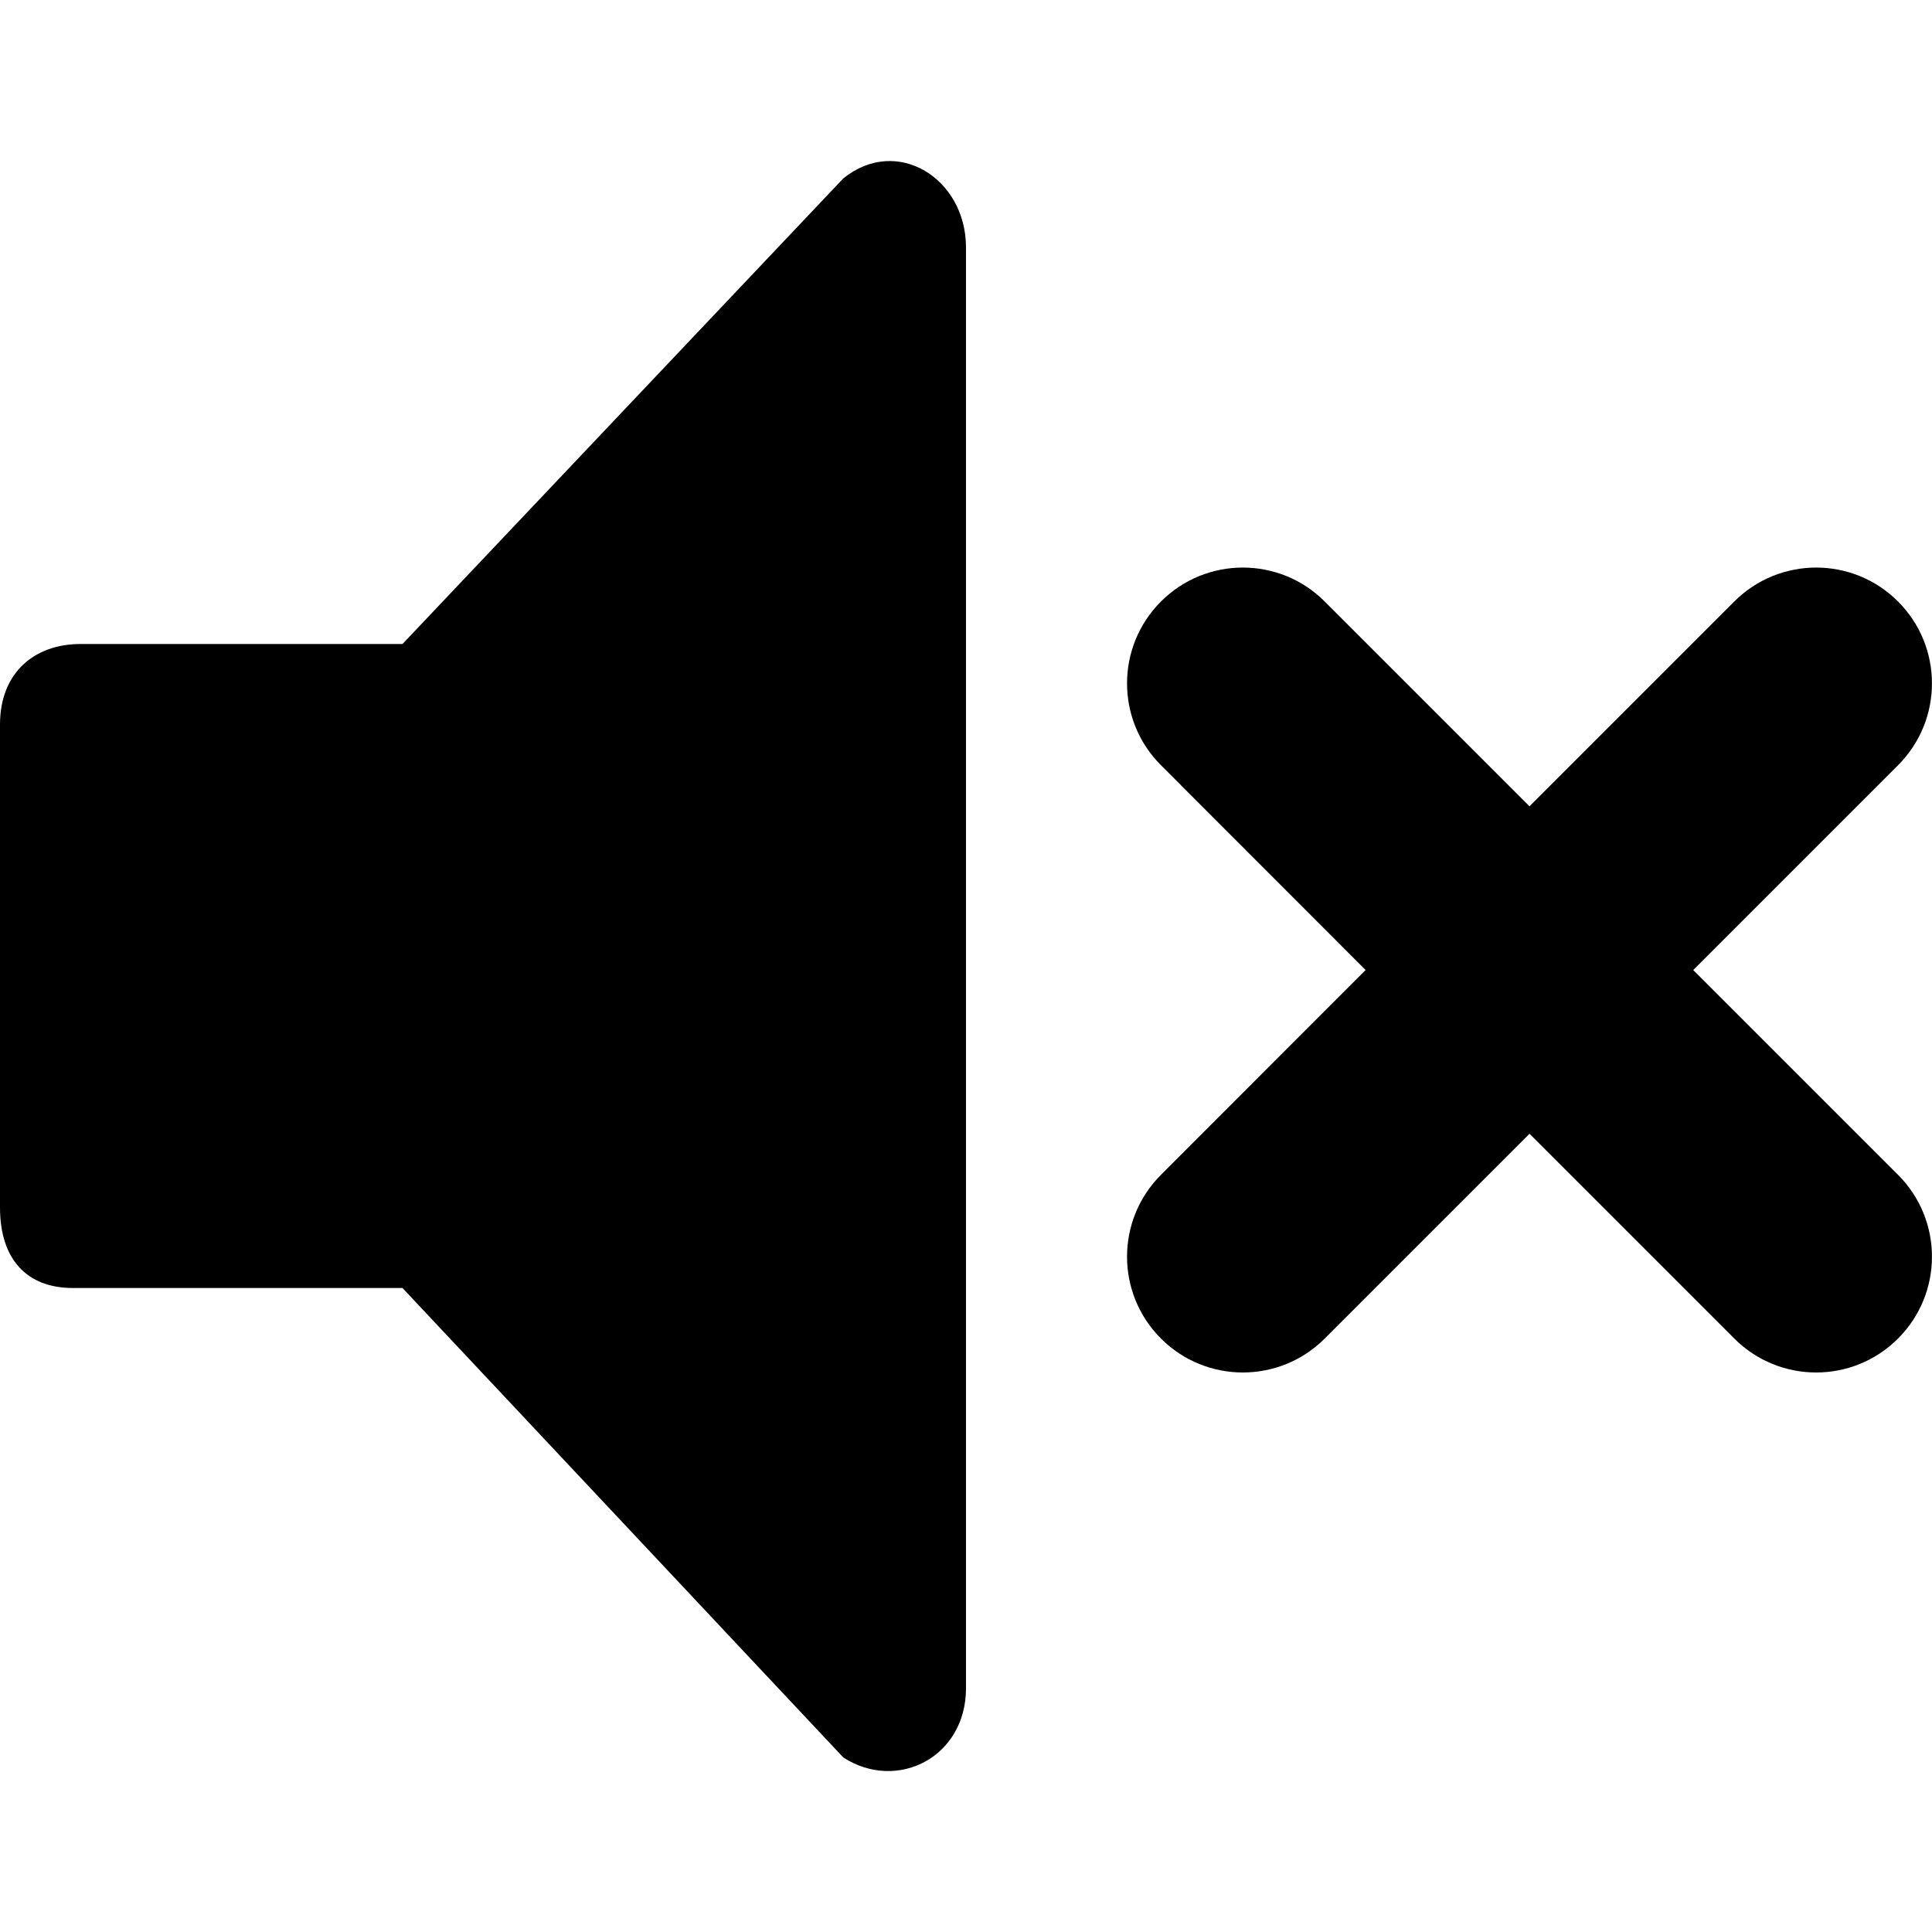 <svg xmlns="http://www.w3.org/2000/svg" width="12" height="12" viewBox="0 0 12 12" fill="currentColor">
  <path
    d="M8.228 3.736 9.5 5.008 10.772 3.736C11.053 3.455 11.508 3.455 11.789 3.736 12.07 4.017 12.07 4.472 11.789 4.753L10.517 6.025 11.789 7.297C12.07 7.578 12.07 8.033 11.789 8.314 11.508 8.595 11.053 8.595 10.772 8.314L9.5 7.042 8.228 8.314C7.947 8.595 7.492 8.595 7.211 8.314 6.93 8.033 6.93 7.578 7.211 7.297L8.482 6.025 7.211 4.753C6.93 4.472 6.93 4.017 7.211 3.736 7.492 3.455 7.947 3.455 8.228 3.736ZM2.5 4 .5 4C.214 4 3.55271368e-15 4.178 3.55271368e-15 4.5L3.55271368e-15 7.5C3.55271368e-15 7.822.167 8 .452 8L2.5 8 5.238 10.916C5.571 11.131 6 10.916 6 10.486L6 1.537C6 1.108 5.571.839 5.238 1.108L2.5 4Z"
  />
</svg>

